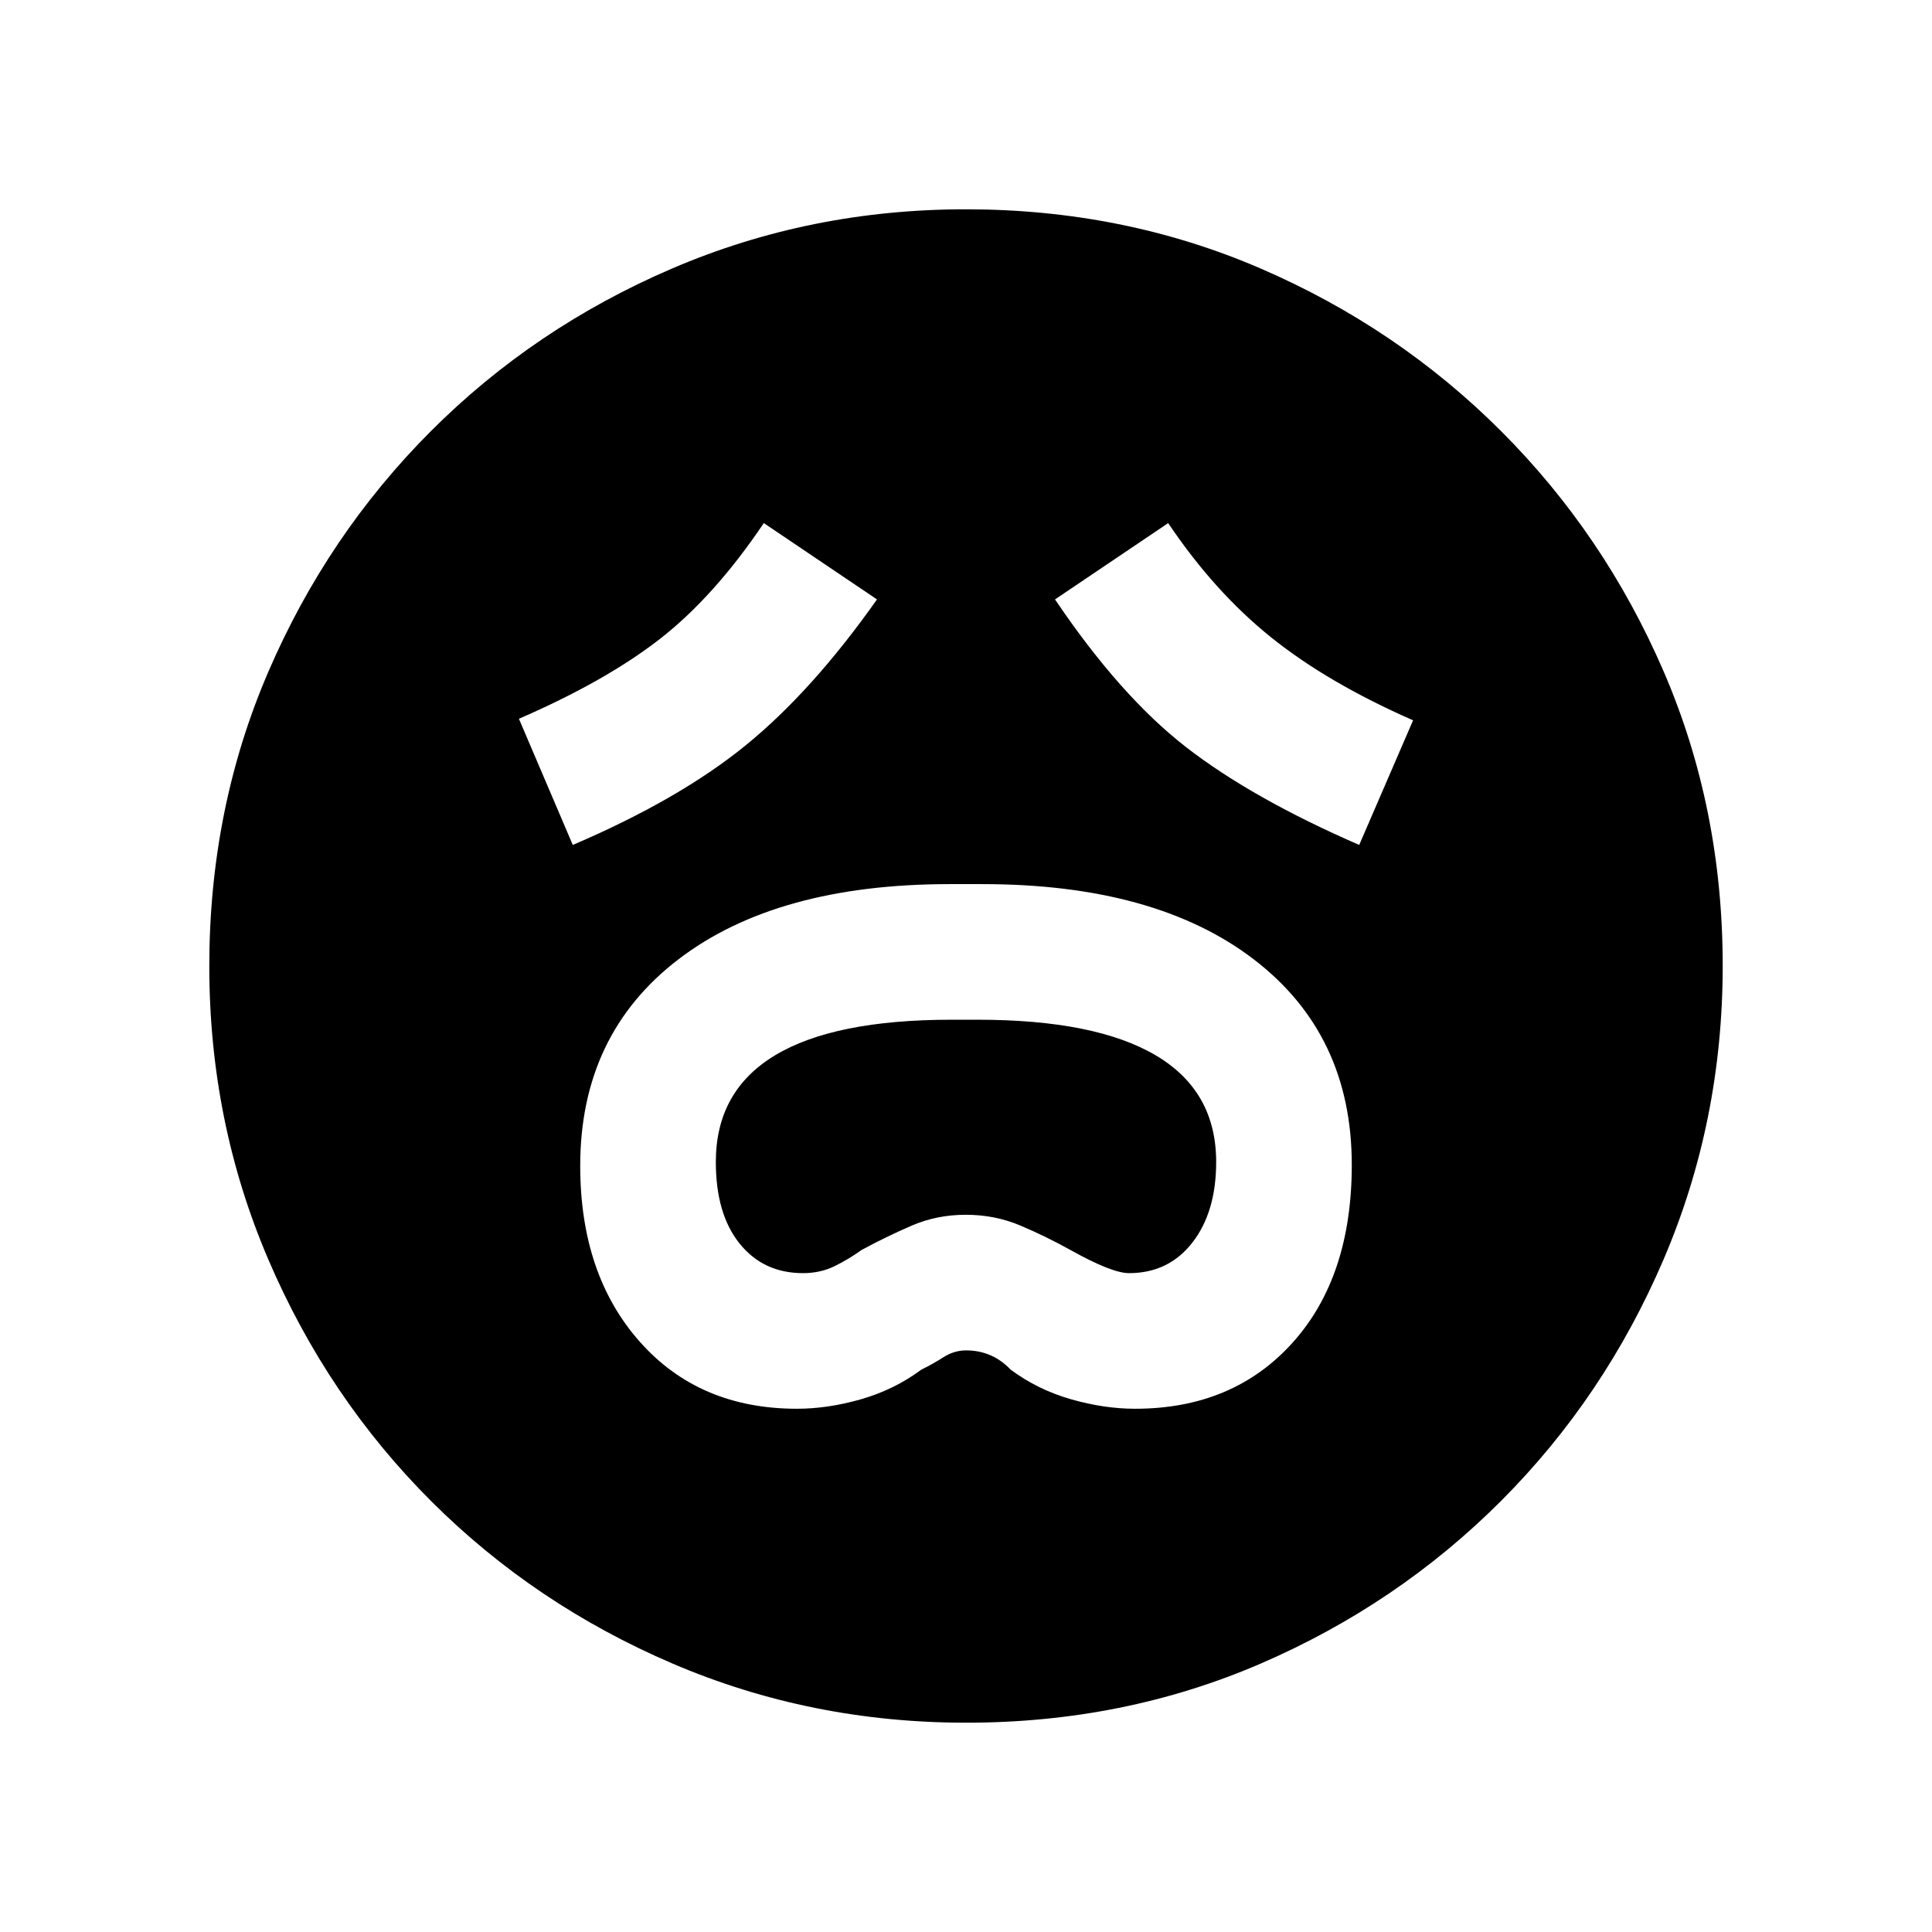 <svg xmlns="http://www.w3.org/2000/svg" height="20" viewBox="0 96 960 960" width="20"><path d="M396 796q15.365 0 31.875-4.731 16.51-4.73 29.971-14.73 5.42-2.616 10.834-6.077Q474.093 767 480 767q13.077 0 22.154 9.539 13.461 10 29.971 14.73Q548.635 796 564 796q48.648 0 78.17-32.704t29.522-88.483q0-64.927-48.827-102.216Q574.039 535.308 488 535.308h-16q-86.039 0-134.865 37.359-48.827 37.36-48.827 102.64 0 53.924 29.522 87.308Q347.352 796 396 796Zm3-67.385q-19.674 0-31.491-14.692t-11.817-40.563q0-35.208 29.344-52.938 29.343-17.73 87.876-17.73h12.847q58.581 0 88.565 17.73 29.984 17.73 29.984 52.938 0 24.871-11.82 40.063-11.82 15.192-31.488 15.192-8.538 0-29.154-11.538-12.461-6.906-25.004-12.184-12.542-5.278-26.923-5.278-14.381 0-26.805 5.351-12.424 5.35-24.96 12.111-6.448 4.641-13.487 8.09-7.038 3.448-15.667 3.448ZM284.615 515.846q52.909-22.623 85.955-49.533 33.045-26.91 65.199-72.467l-56.231-37.923q-24.692 36.615-51.653 57.577-26.962 20.961-70.039 39.654l26.769 62.692Zm390.77 0 26.769-61.923q-42.539-18.692-70.654-41.308-28.115-22.615-51.038-56.692l-56.231 37.923q32.384 48 65.154 73.423 32.769 25.423 86 48.577ZM480.134 952q-77.313 0-145.89-29.359-68.577-29.36-120.025-80.762-51.447-51.402-80.833-119.917Q104 653.446 104 576.134q0-78.313 29.359-146.39 29.36-68.077 80.762-119.525 51.402-51.447 119.917-80.833Q402.554 200 479.866 200q78.313 0 146.39 29.359 68.077 29.36 119.525 80.762 51.447 51.402 80.833 119.417Q856 497.554 856 575.866q0 77.313-29.359 145.89-29.36 68.577-80.762 120.025-51.402 51.447-119.417 80.833Q558.446 952 480.134 952Z"/></svg>